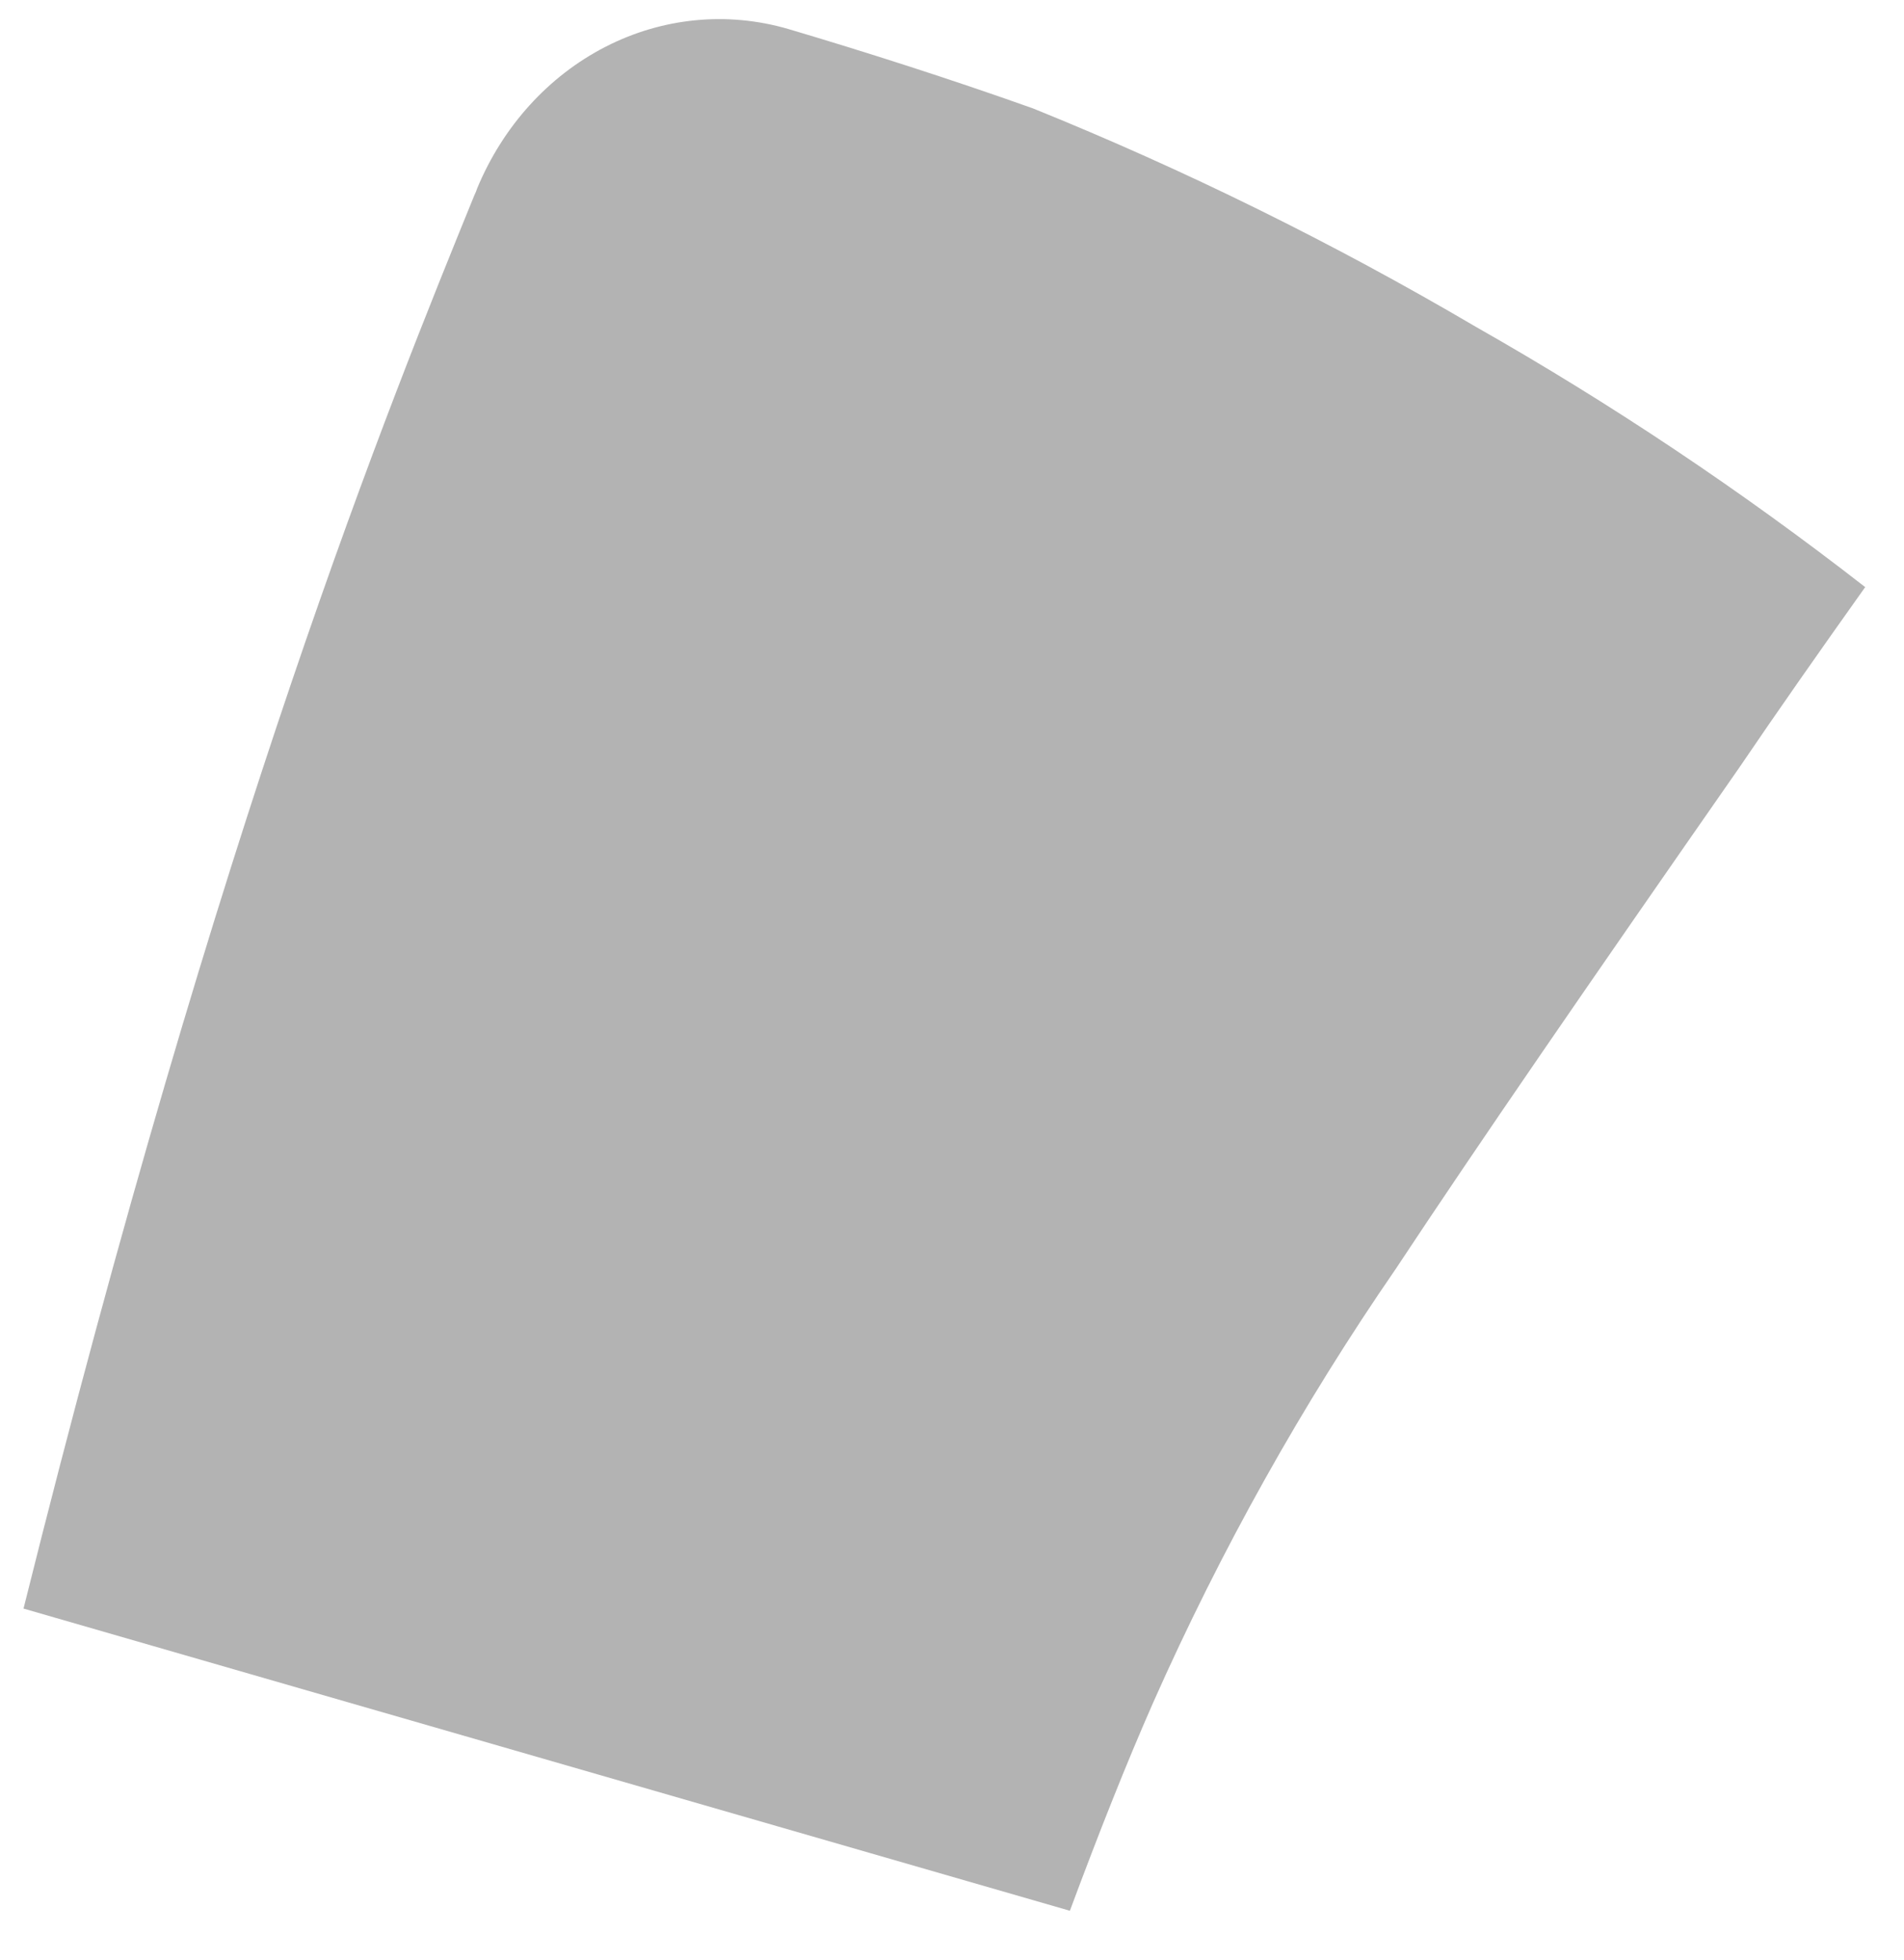 <?xml version="1.0" encoding="UTF-8" standalone="no"?><svg width='34' height='35' viewBox='0 0 34 35' fill='none' xmlns='http://www.w3.org/2000/svg'>
<path opacity='0.3' d='M33.307 10.486C32.498 11.624 31.748 12.693 31.055 13.715C28.34 17.615 26.405 20.423 24.925 22.662C23.254 25.087 21.803 27.681 20.593 30.407C20.109 31.507 19.633 32.708 19.105 34.127L0.42 28.73C3.943 14.596 6.969 7.178 8.47 3.489C8.49 3.449 8.507 3.407 8.521 3.364C8.982 2.254 9.794 1.358 10.812 0.836C11.829 0.314 12.985 0.201 14.073 0.517C15.416 0.915 16.961 1.407 18.448 1.937C21.165 3.036 23.806 4.339 26.354 5.837C28.77 7.209 31.093 8.762 33.307 10.486Z' fill='black'/>
</svg>
